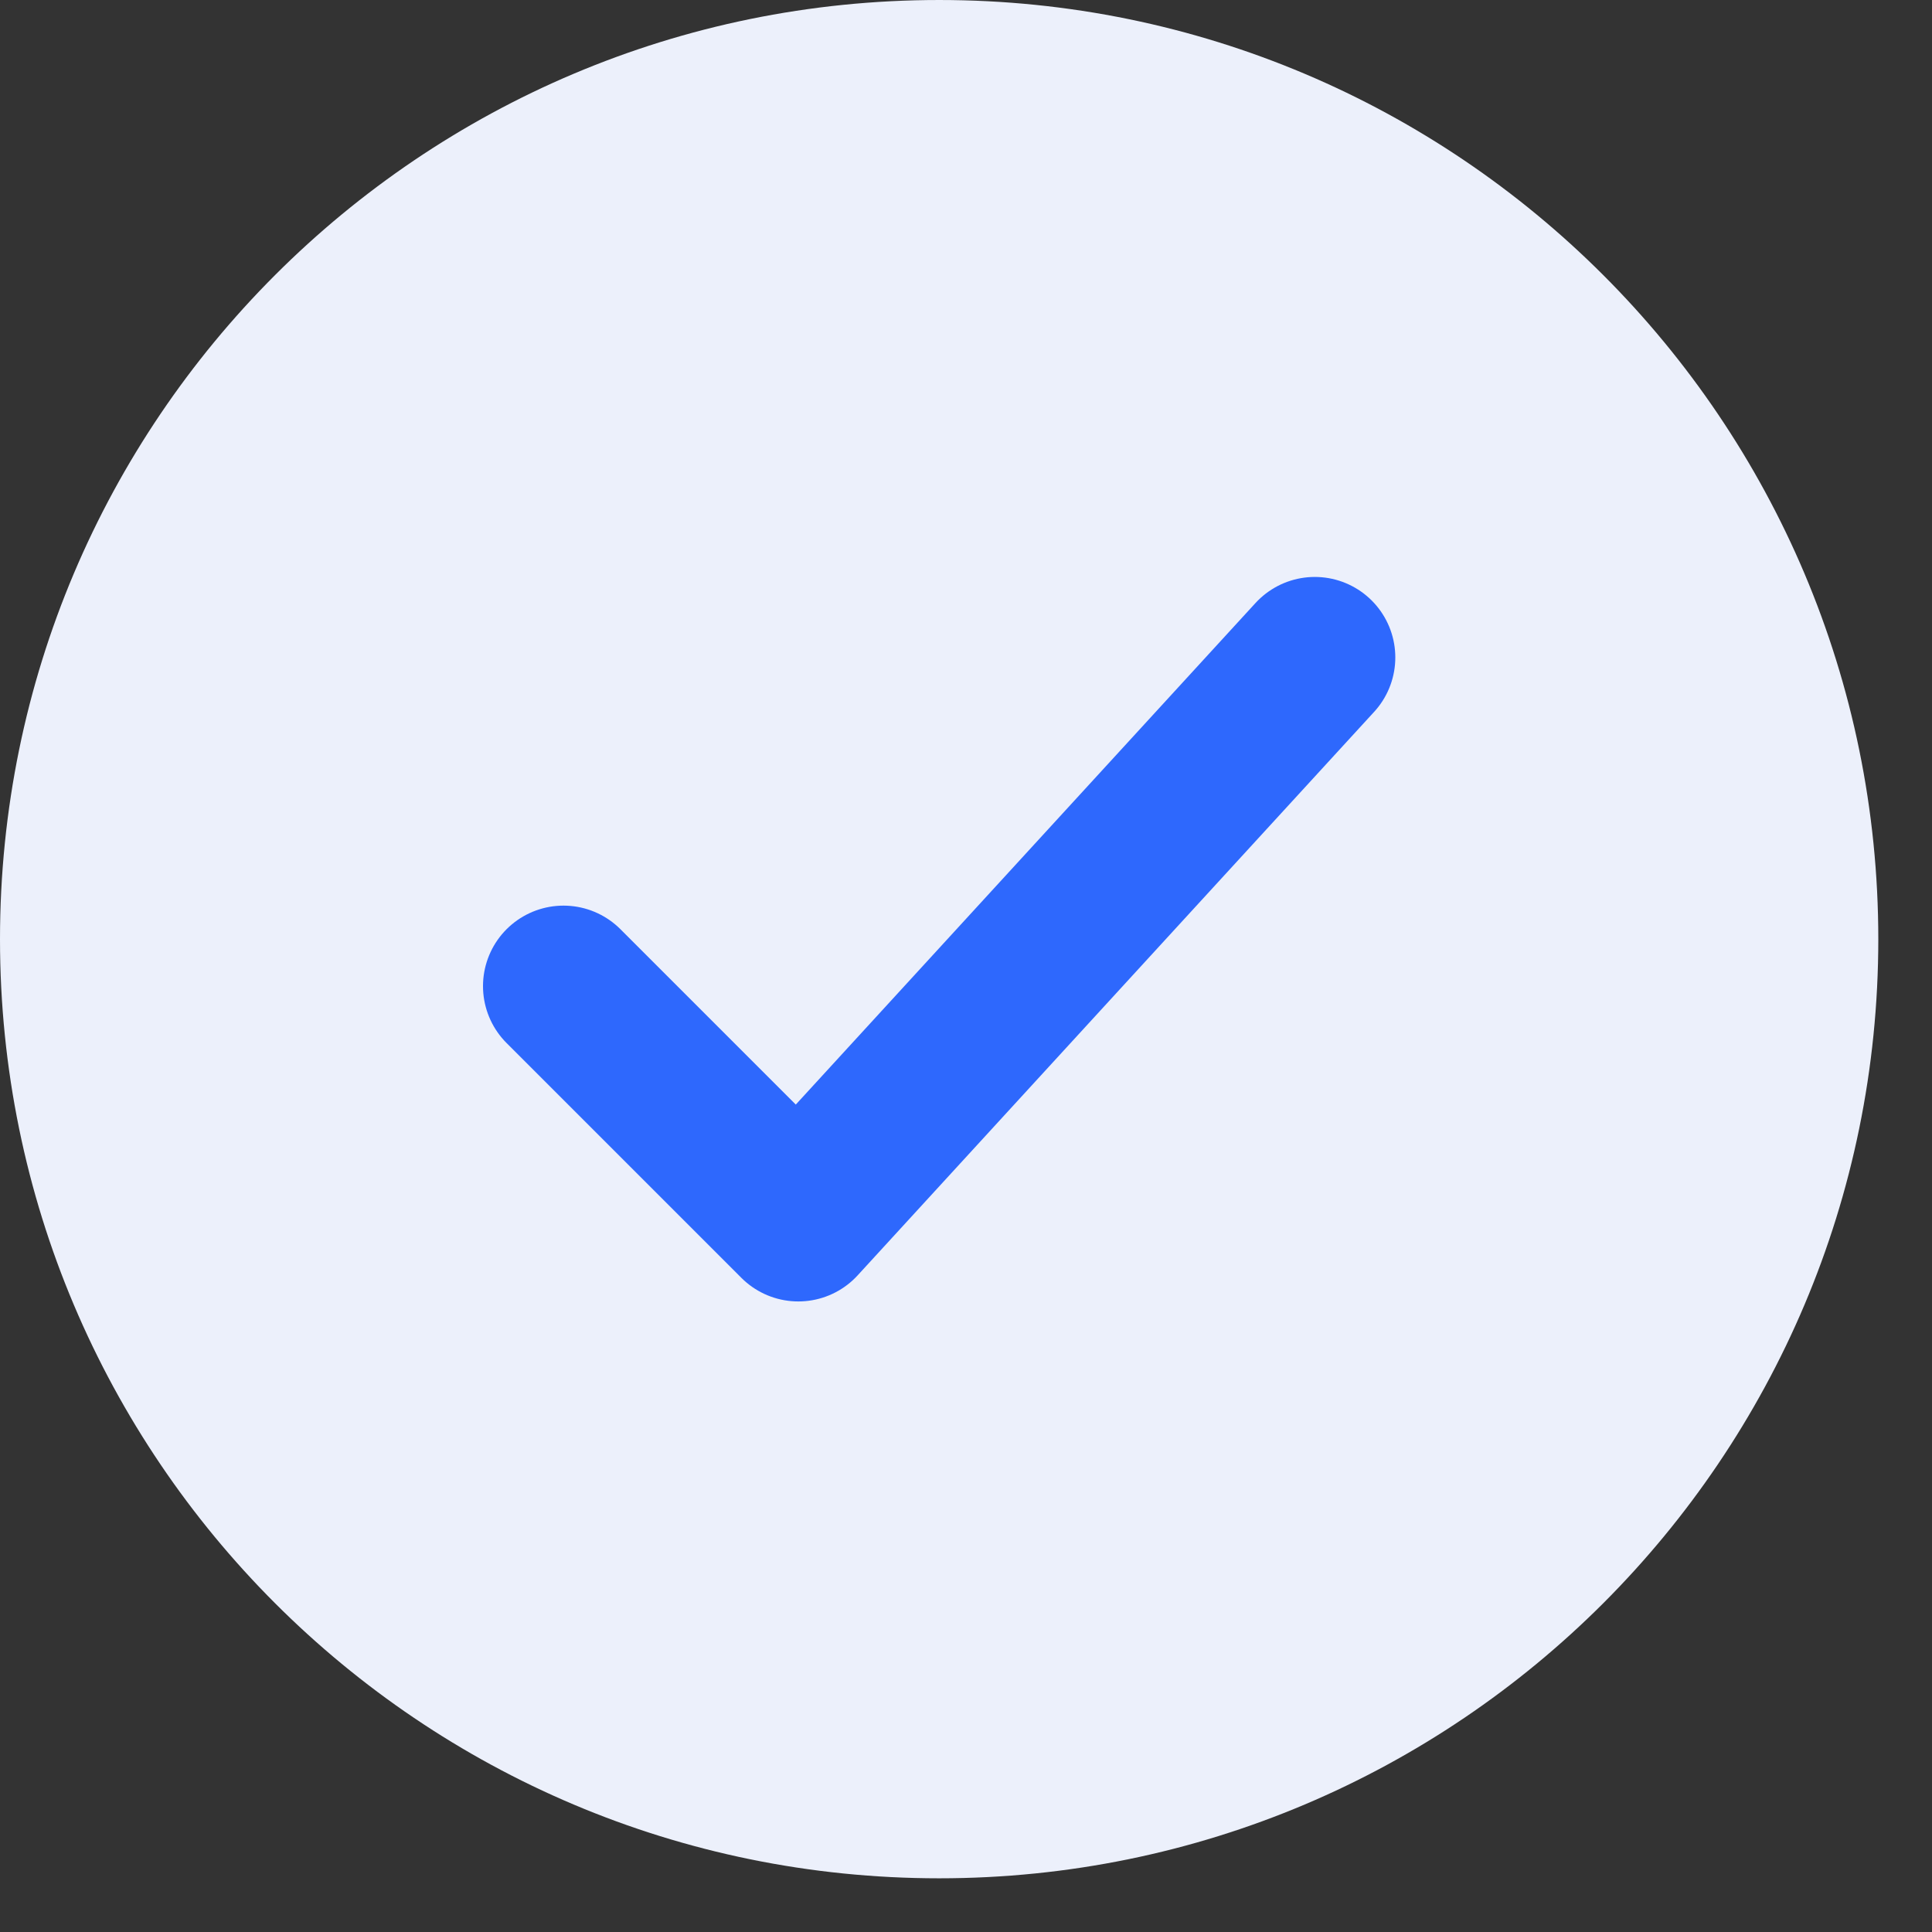 <svg width="24" height="24" viewBox="0 0 24 24" fill="none" xmlns="http://www.w3.org/2000/svg">
<rect x="0" y="0" width="24" height="24" fill="#333333" stroke="none"/>
<path d="M23.333 11.667C23.333 5.223 18.11 4.19617e-05 11.667 4.19617e-05C5.223 4.19617e-05 0 5.223 0 11.667C0 18.11 5.223 23.333 11.667 23.333C18.11 23.333 23.333 18.11 23.333 11.667Z" fill="#ECF0FB"/>
<path d="M7 12.25L9.917 15.167L16.333 8.167" stroke="#2E68FD" stroke-width="2" stroke-linecap="round" stroke-linejoin="round"/>
</svg>
